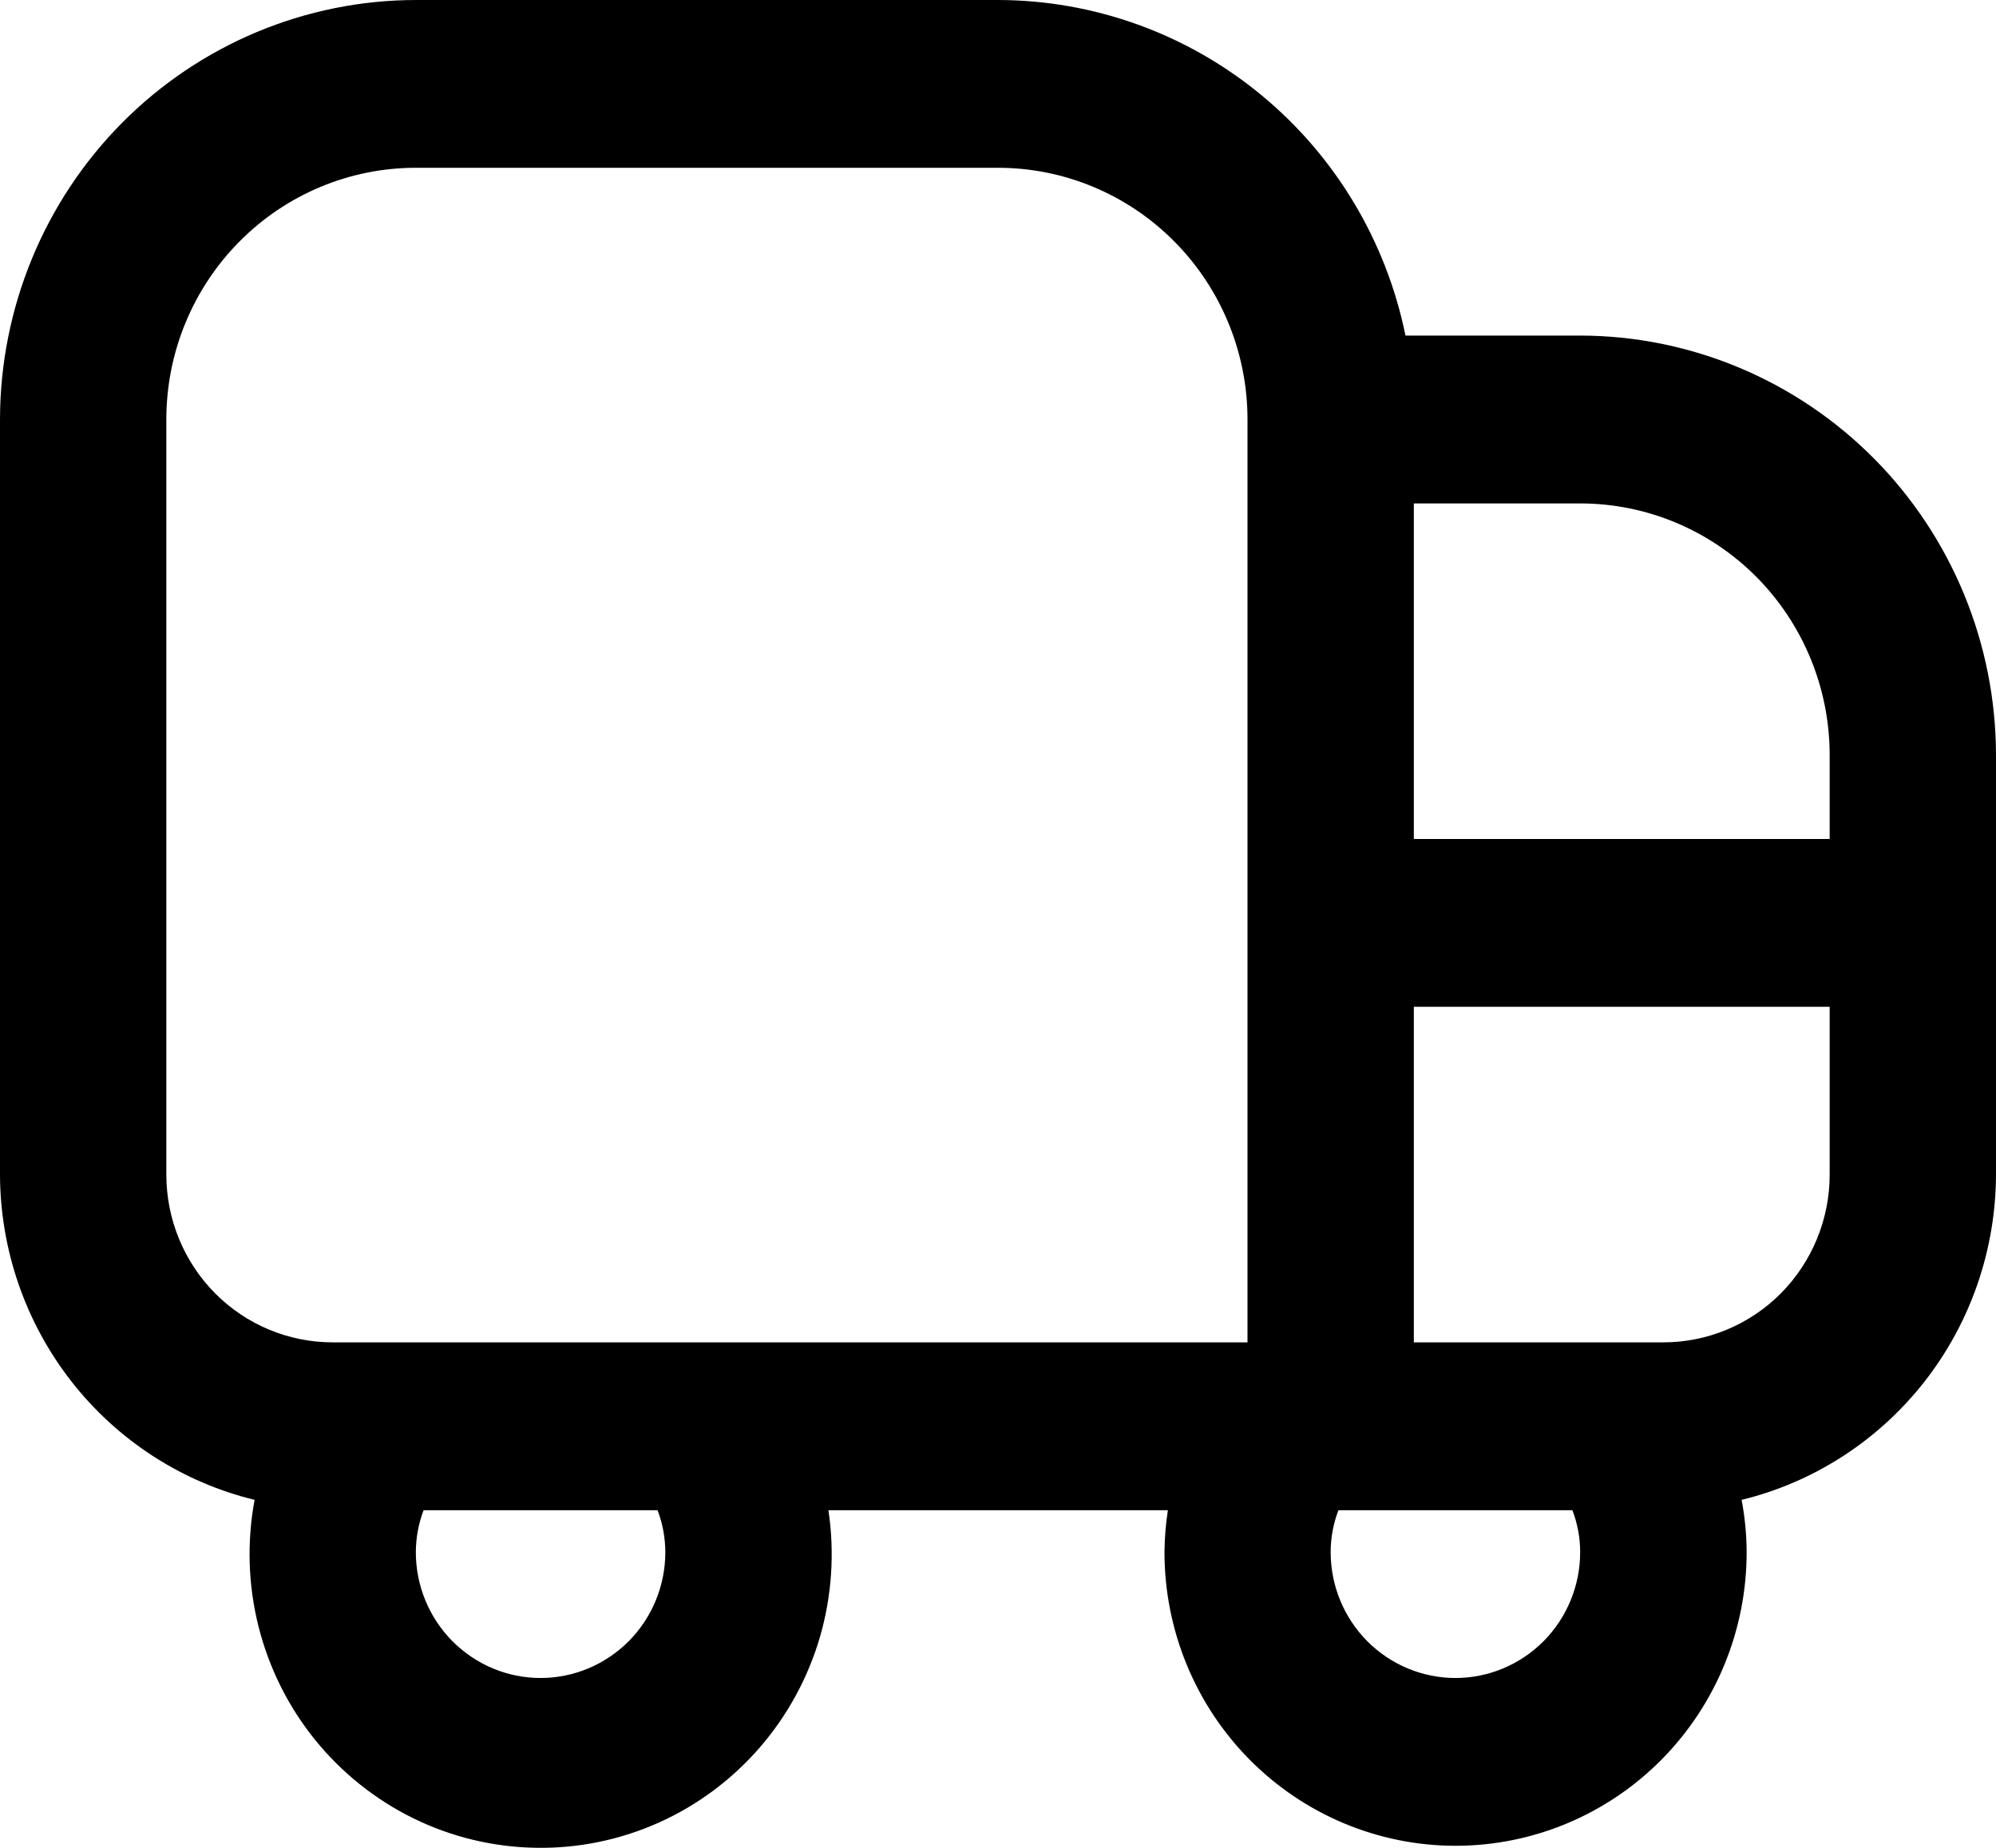 <svg width="27" height="25" viewBox="0 0 27 25" fill="none" xmlns="http://www.w3.org/2000/svg">
<path d="M21.375 4.54H19.012C18.751 3.259 18.061 2.108 17.056 1.281C16.052 0.454 14.796 0.002 13.5 0H5.625C4.134 0.002 2.704 0.6 1.649 1.664C0.595 2.728 0.002 4.171 0 5.675L0 15.891C0.003 16.908 0.344 17.894 0.968 18.692C1.592 19.49 2.464 20.053 3.444 20.292C3.338 20.86 3.356 21.445 3.497 22.005C3.638 22.565 3.898 23.088 4.26 23.536C4.622 23.984 5.076 24.347 5.591 24.6C6.106 24.853 6.67 24.989 7.243 24.999C7.816 25.01 8.384 24.894 8.908 24.66C9.432 24.426 9.898 24.079 10.276 23.644C10.653 23.209 10.932 22.696 11.093 22.142C11.253 21.587 11.292 21.003 11.206 20.432H15.798C15.769 20.619 15.754 20.809 15.752 20.999C15.752 22.053 16.167 23.063 16.905 23.808C17.644 24.553 18.645 24.972 19.69 24.972C20.734 24.972 21.736 24.553 22.474 23.808C23.212 23.063 23.627 22.053 23.627 20.999C23.626 20.762 23.603 20.525 23.559 20.292C24.538 20.053 25.409 19.489 26.033 18.692C26.657 17.894 26.997 16.908 27 15.891V10.216C26.998 8.711 26.405 7.269 25.351 6.205C24.296 5.141 22.866 4.542 21.375 4.54ZM24.75 10.216V11.351H19.125V6.811H21.375C22.27 6.811 23.128 7.169 23.762 7.808C24.394 8.447 24.75 9.313 24.75 10.216ZM2.25 15.891V5.675C2.25 4.772 2.606 3.906 3.239 3.268C3.871 2.629 4.73 2.27 5.625 2.27H13.5C14.395 2.27 15.254 2.629 15.886 3.268C16.519 3.906 16.875 4.772 16.875 5.675V18.161H4.5C3.903 18.161 3.331 17.922 2.909 17.497C2.487 17.071 2.25 16.493 2.25 15.891ZM9 20.999C9 21.451 8.822 21.884 8.506 22.203C8.189 22.522 7.76 22.702 7.312 22.702C6.865 22.702 6.436 22.522 6.119 22.203C5.803 21.884 5.625 21.451 5.625 20.999C5.626 20.805 5.661 20.613 5.73 20.432H8.895C8.964 20.613 8.999 20.805 9 20.999ZM19.688 22.702C19.24 22.702 18.811 22.522 18.494 22.203C18.178 21.884 18 21.451 18 20.999C18 20.805 18.036 20.613 18.105 20.432H21.27C21.339 20.613 21.375 20.805 21.375 20.999C21.375 21.451 21.197 21.884 20.881 22.203C20.564 22.522 20.135 22.702 19.688 22.702ZM22.5 18.161H19.125V13.621H24.75V15.891C24.75 16.493 24.513 17.071 24.091 17.497C23.669 17.922 23.097 18.161 22.5 18.161Z" fill="black"/>
</svg>
